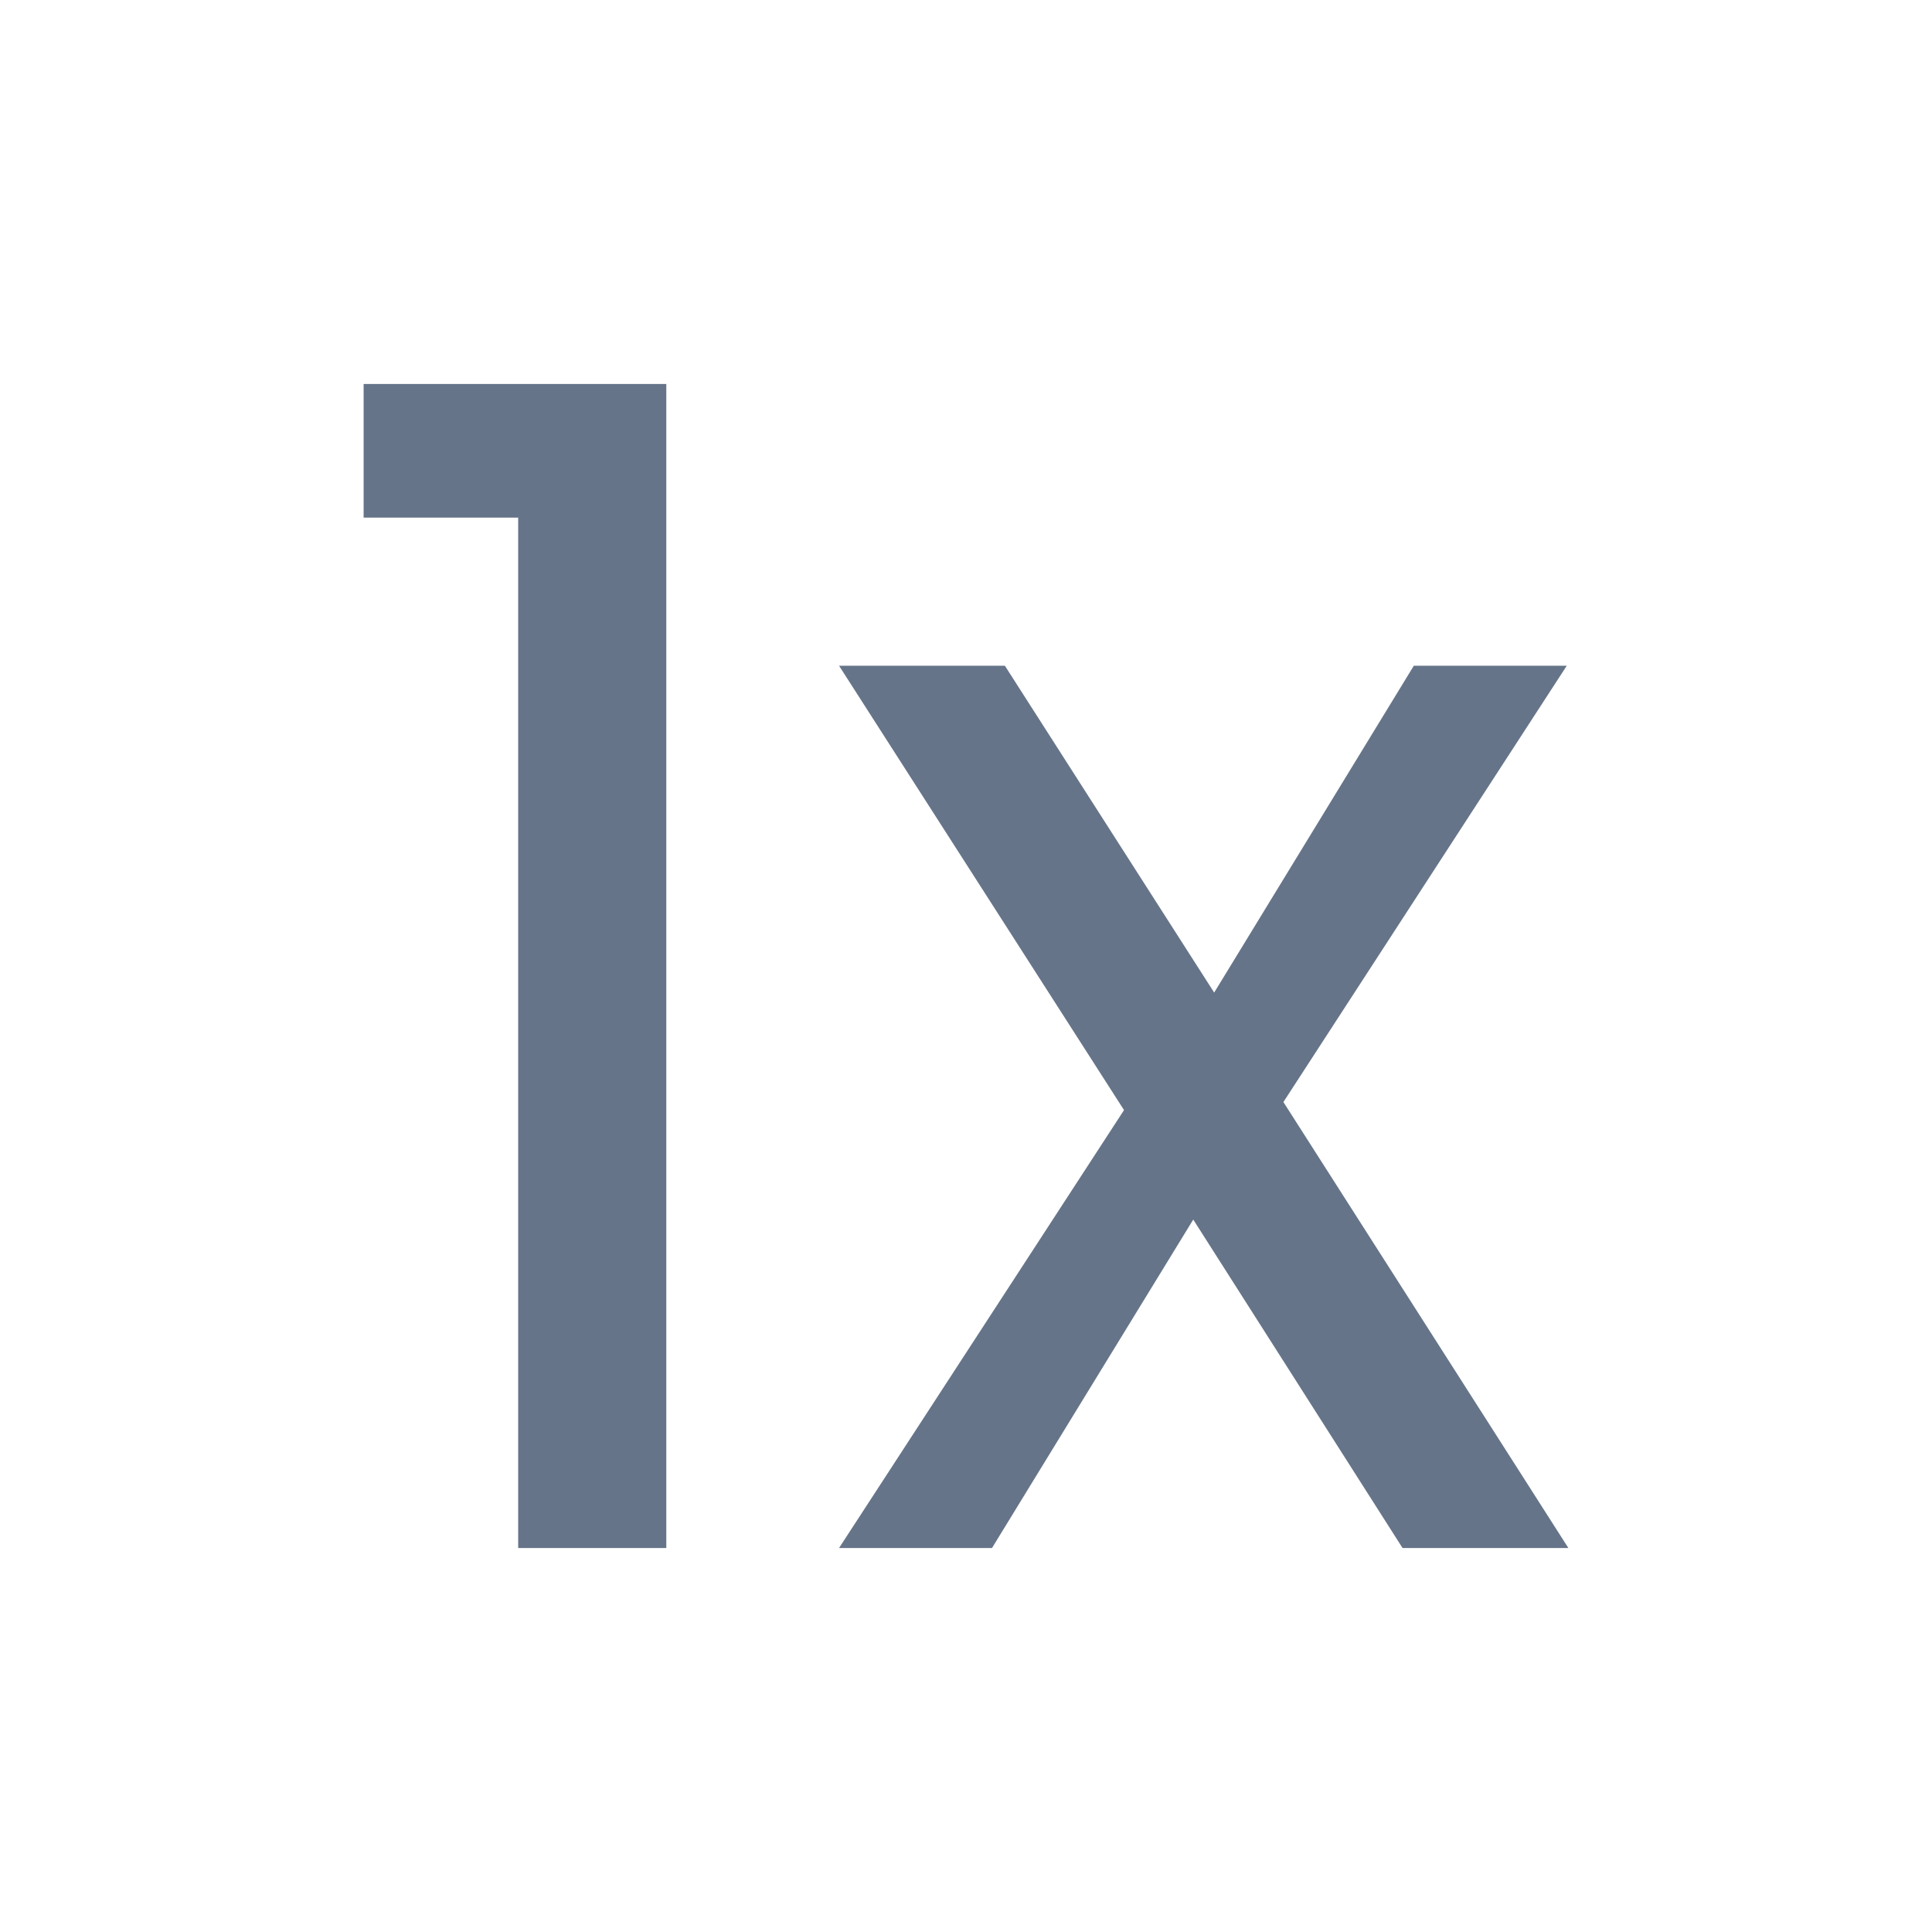 <svg xmlns="http://www.w3.org/2000/svg" fill="none" viewBox="0 0 24 24"><path fill="#667489" d="M4.517 6.43V4.77h3.76v14.46h-1.84V6.43h-1.92Zm12.906 12.8-2.6-4.08-2.5 4.08h-1.9l3.54-5.44-3.54-5.52h2.06l2.6 4.06 2.48-4.06h1.9l-3.52 5.42 3.54 5.54h-2.06Z"/></svg>
